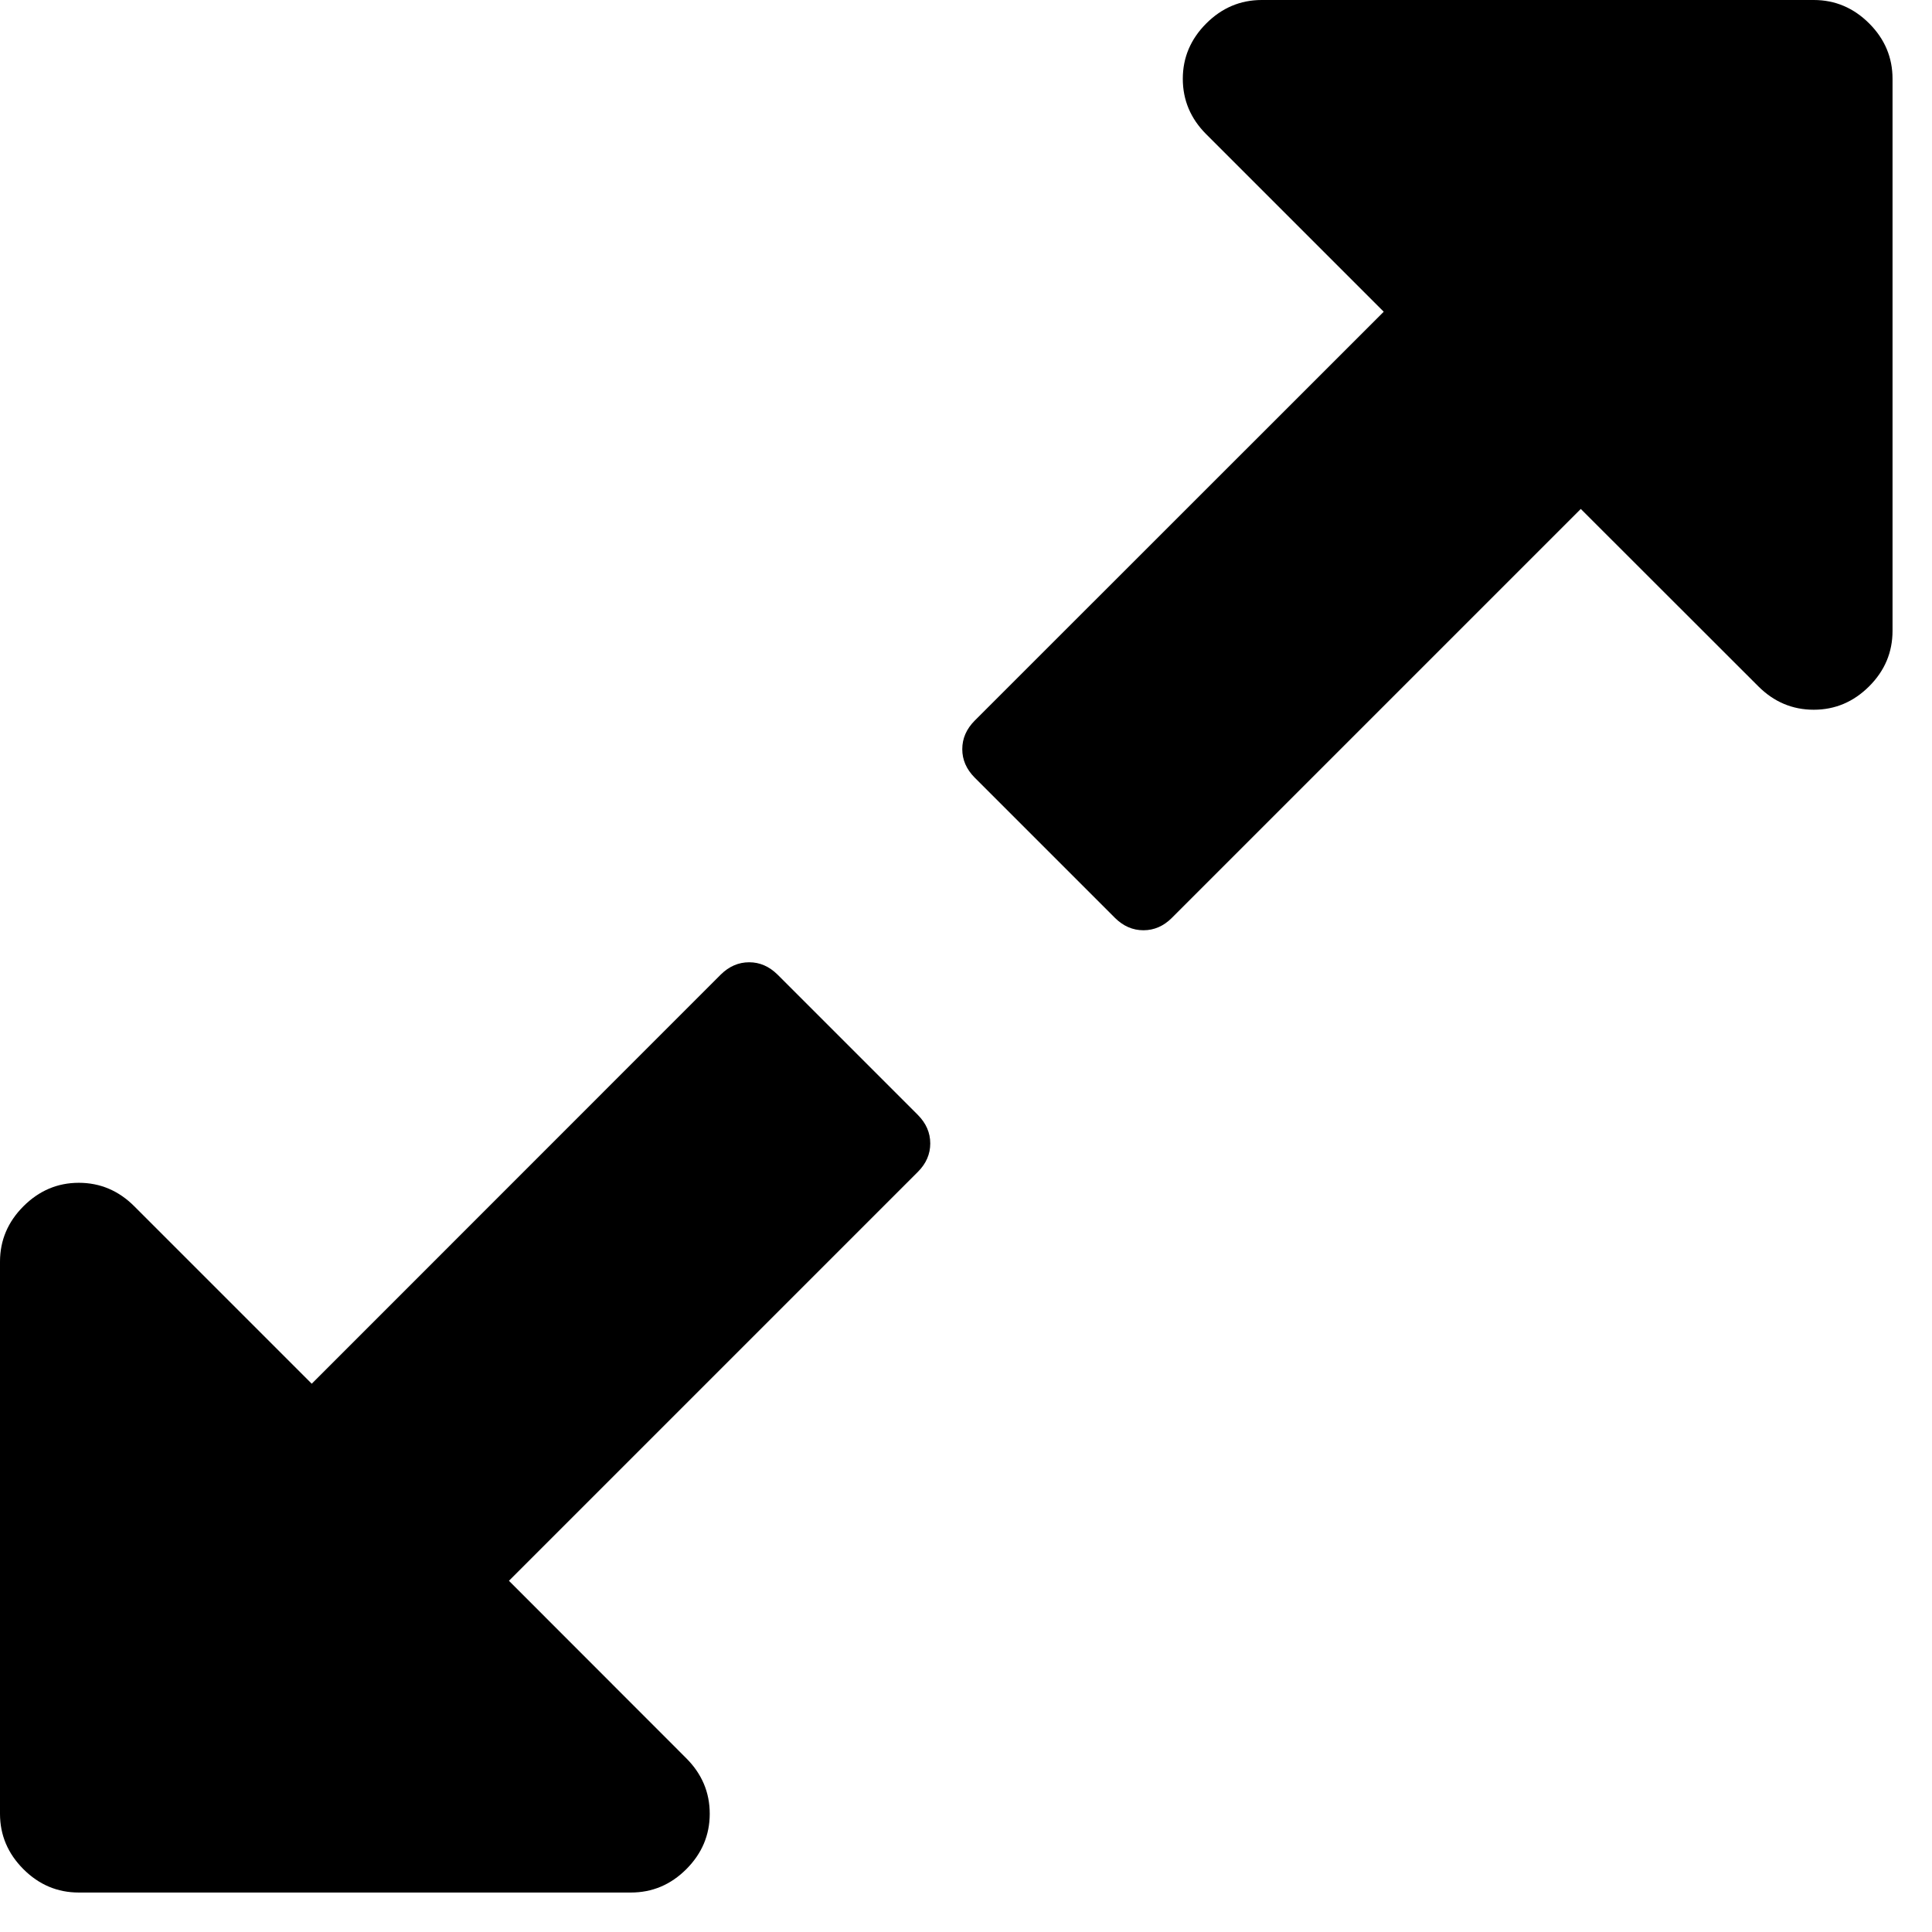 <?xml version="1.0" encoding="UTF-8"?>
<svg width="14px" height="14px" viewBox="0 0 14 14" version="1.1" xmlns="http://www.w3.org/2000/svg" xmlns:xlink="http://www.w3.org/1999/xlink">
    <!-- Generator: Sketch 41.2 (35397) - http://www.bohemiancoding.com/sketch -->
    <title>expand</title>
    <desc>Created with Sketch.</desc>
    <defs></defs>
    <g id="Welcome" stroke="none" stroke-width="1" fill="none" fill-rule="evenodd">
        <path d="M6.741,8.286 C6.741,8.363 6.711,8.432 6.652,8.491 L3.688,11.455 L4.973,12.741 C5.086,12.854 5.143,12.988 5.143,13.143 C5.143,13.298 5.086,13.432 4.973,13.545 C4.86,13.658 4.726,13.714 4.571,13.714 L0.571,13.714 C0.417,13.714 0.283,13.658 0.17,13.545 C0.057,13.432 0,13.298 0,13.143 L0,9.143 C0,8.988 0.057,8.854 0.17,8.741 C0.283,8.628 0.417,8.571 0.571,8.571 C0.726,8.571 0.86,8.628 0.973,8.741 L2.259,10.027 L5.223,7.062 C5.283,7.003 5.351,6.973 5.429,6.973 C5.506,6.973 5.574,7.003 5.634,7.062 L6.652,8.08 C6.711,8.14 6.741,8.208 6.741,8.286 Z M13.714,0.571 L13.714,4.571 C13.714,4.726 13.658,4.86 13.545,4.973 C13.432,5.086 13.298,5.143 13.143,5.143 C12.988,5.143 12.854,5.086 12.741,4.973 L11.455,3.688 L8.491,6.652 C8.432,6.711 8.363,6.741 8.286,6.741 C8.208,6.741 8.14,6.711 8.08,6.652 L7.062,5.634 C7.003,5.574 6.973,5.506 6.973,5.429 C6.973,5.351 7.003,5.283 7.062,5.223 L10.027,2.259 L8.741,0.973 C8.628,0.86 8.571,0.726 8.571,0.571 C8.571,0.417 8.628,0.283 8.741,0.17 C8.854,0.057 8.988,0 9.143,0 L13.143,0 C13.298,0 13.432,0.057 13.545,0.17 C13.658,0.283 13.714,0.417 13.714,0.571 Z" id="expand" fill="#000000"></path>
    </g>
</svg>